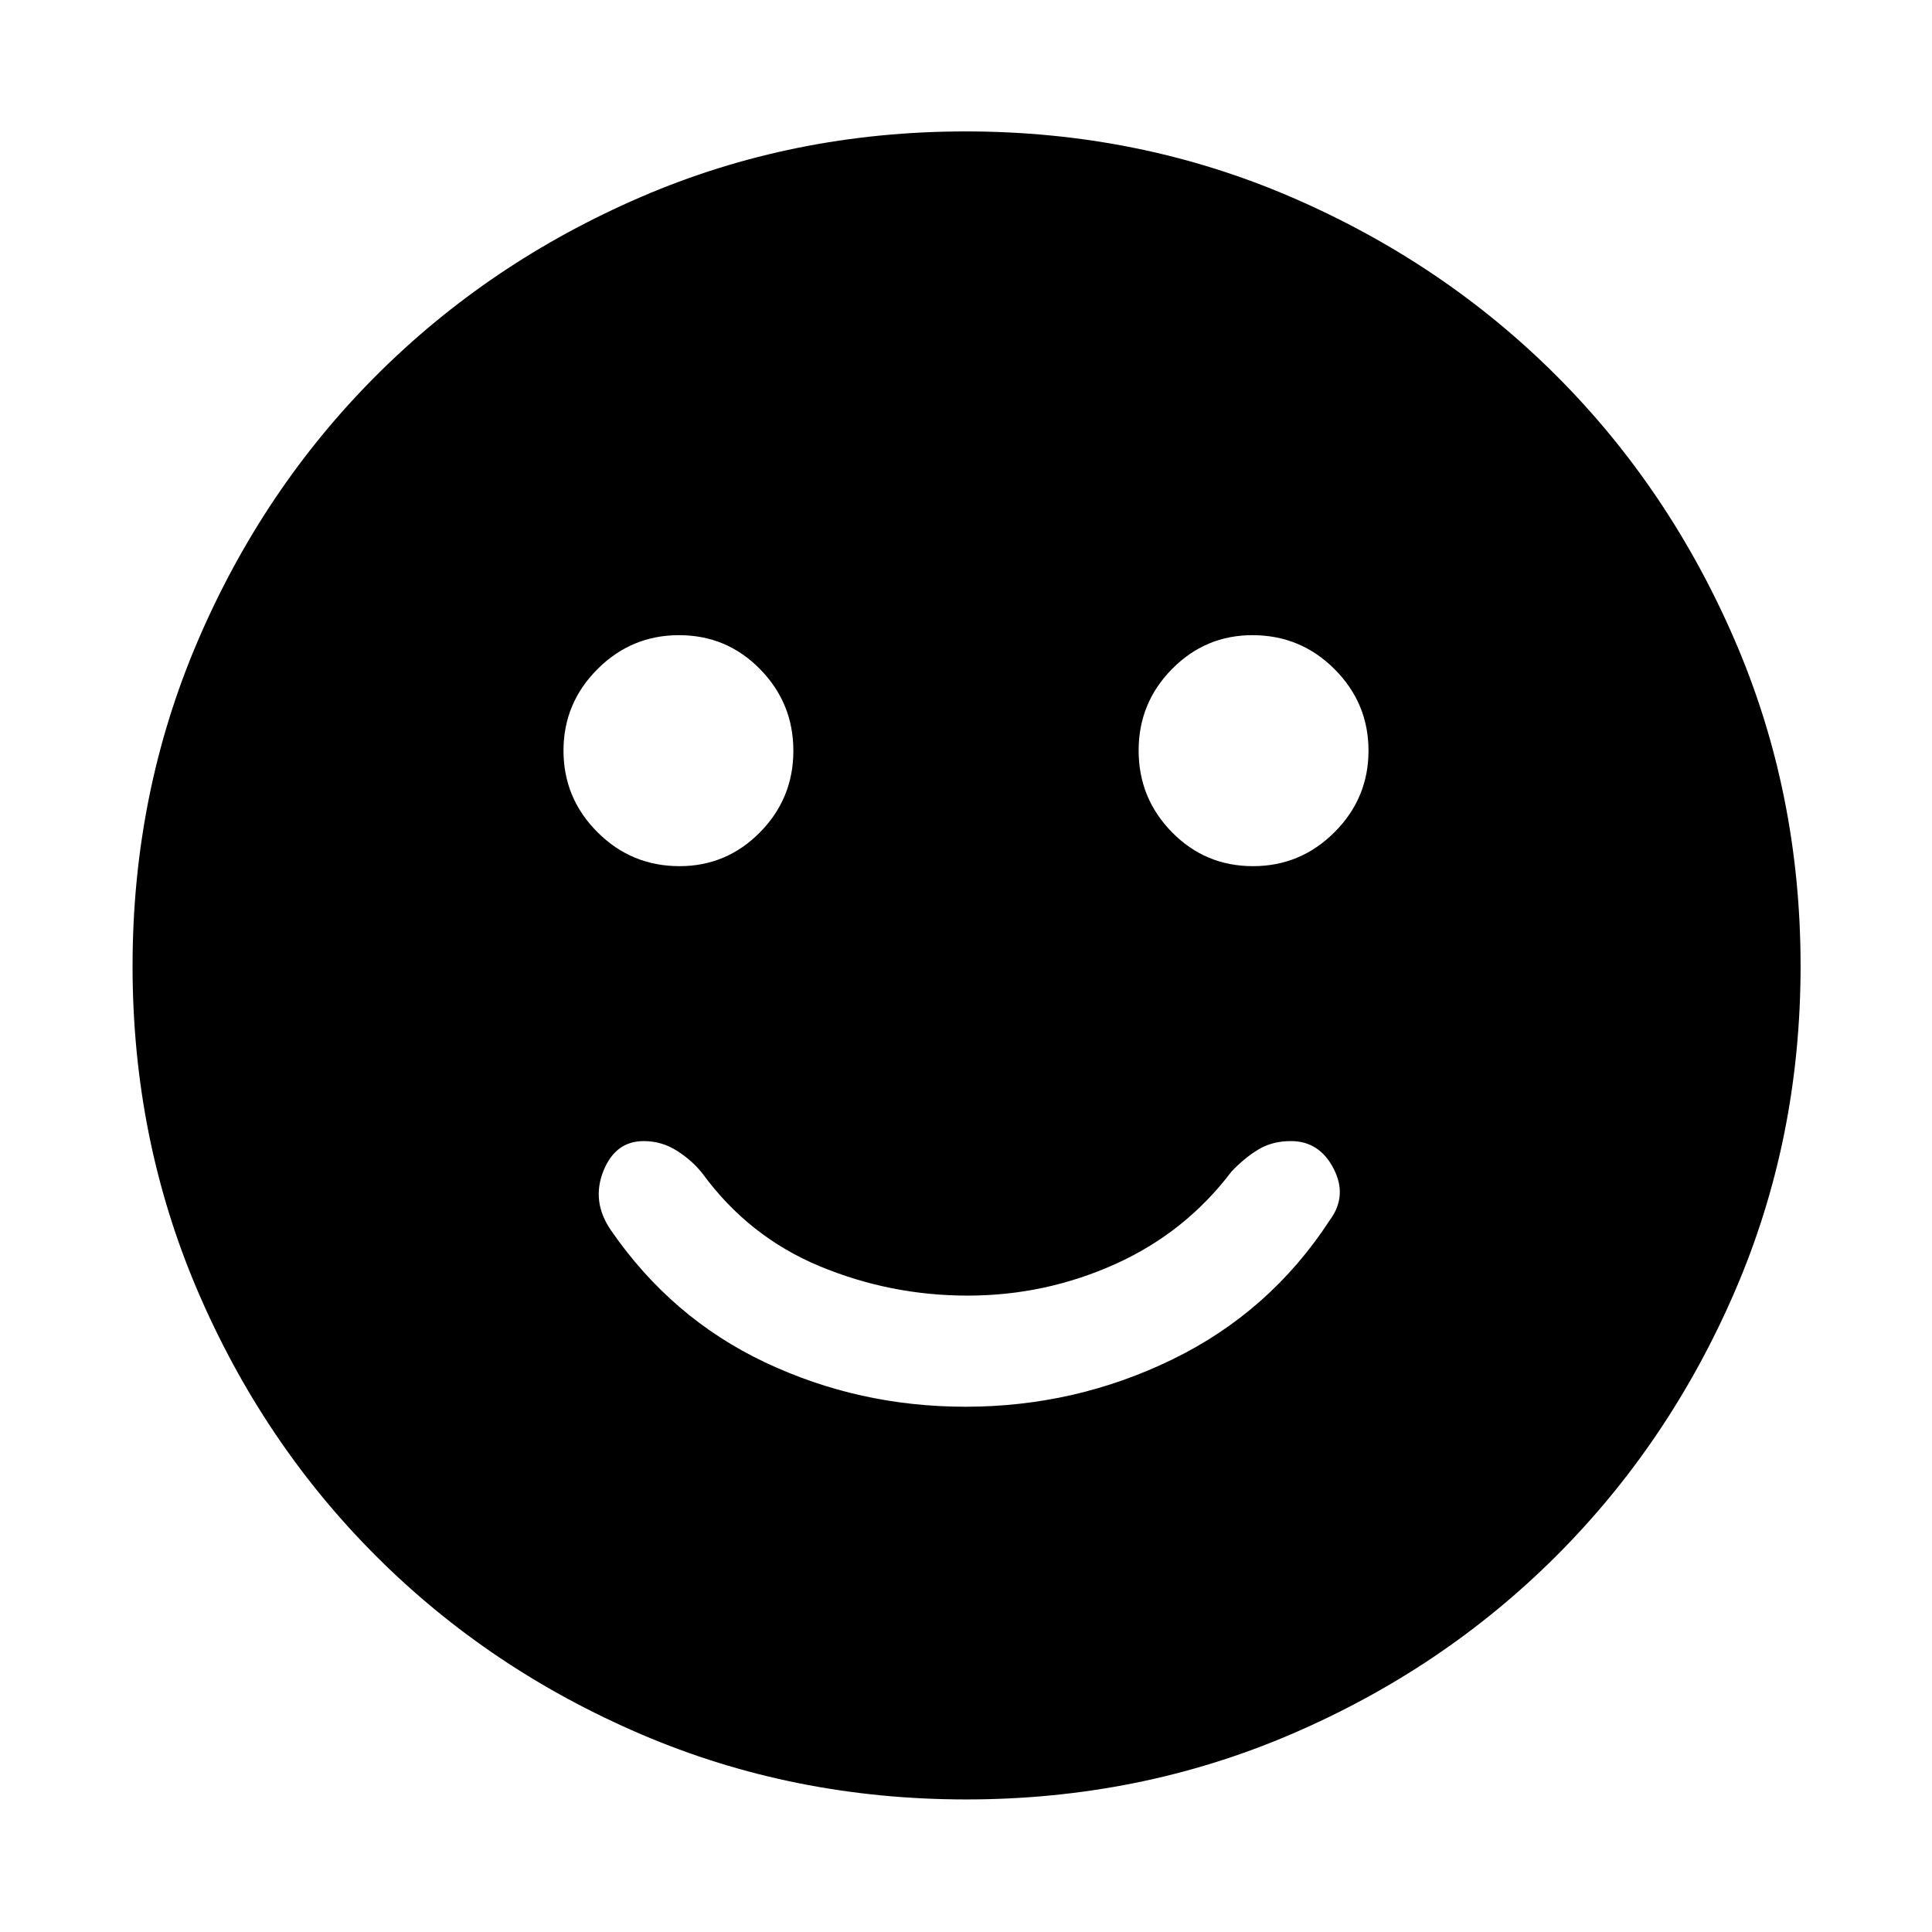 <svg xmlns="http://www.w3.org/2000/svg" height="48" viewBox="0 -960 960 960" width="48"><path d="M479.73-261q54.65 0 102.98-23.59 48.33-23.58 77.9-68.89 9.13-12.13 2.06-25.82-7.06-13.7-21.19-13.7-9.48 0-16.5 4.35t-13.15 10.91q-22.93 30.24-57.72 45.88-34.79 15.64-73.25 15.64-38.47 0-73.64-14.64t-58.05-45.88q-5.13-6.56-12.73-11.41-7.6-4.85-16.57-4.85-14.18 0-20.11 15.04-5.93 15.05 3.76 29.18 30.06 43.71 76.66 65.75Q426.79-261 479.73-261Zm142.88-268.61q23.63 0 40.51-16.88T680-587q0-23.63-16.88-40.51t-40.79-16.88q-23.35 0-39.95 16.81-16.6 16.82-16.6 40.51 0 23.7 16.55 40.58t40.28 16.88Zm-284.94 0q23.35 0 39.95-16.81 16.6-16.82 16.6-40.51 0-23.7-16.55-40.58t-40.28-16.88q-23.63 0-40.51 16.88T280-587q0 23.63 16.88 40.51t40.79 16.88ZM480.08-65.87q-85.91 0-161.45-32.35-75.54-32.34-131.8-88.61-56.27-56.26-88.61-131.72-32.35-75.47-32.35-161.37 0-85.91 32.35-161.45 32.34-75.54 88.52-131.83 56.17-56.29 131.68-88.9 75.5-32.6 161.45-32.6 85.96 0 161.57 32.56t131.86 88.77q56.24 56.22 88.82 131.79Q894.7-566.02 894.7-480q0 85.98-32.6 161.52-32.61 75.53-88.9 131.72-56.29 56.2-131.75 88.54-75.47 32.35-161.37 32.35Z"/></svg>
